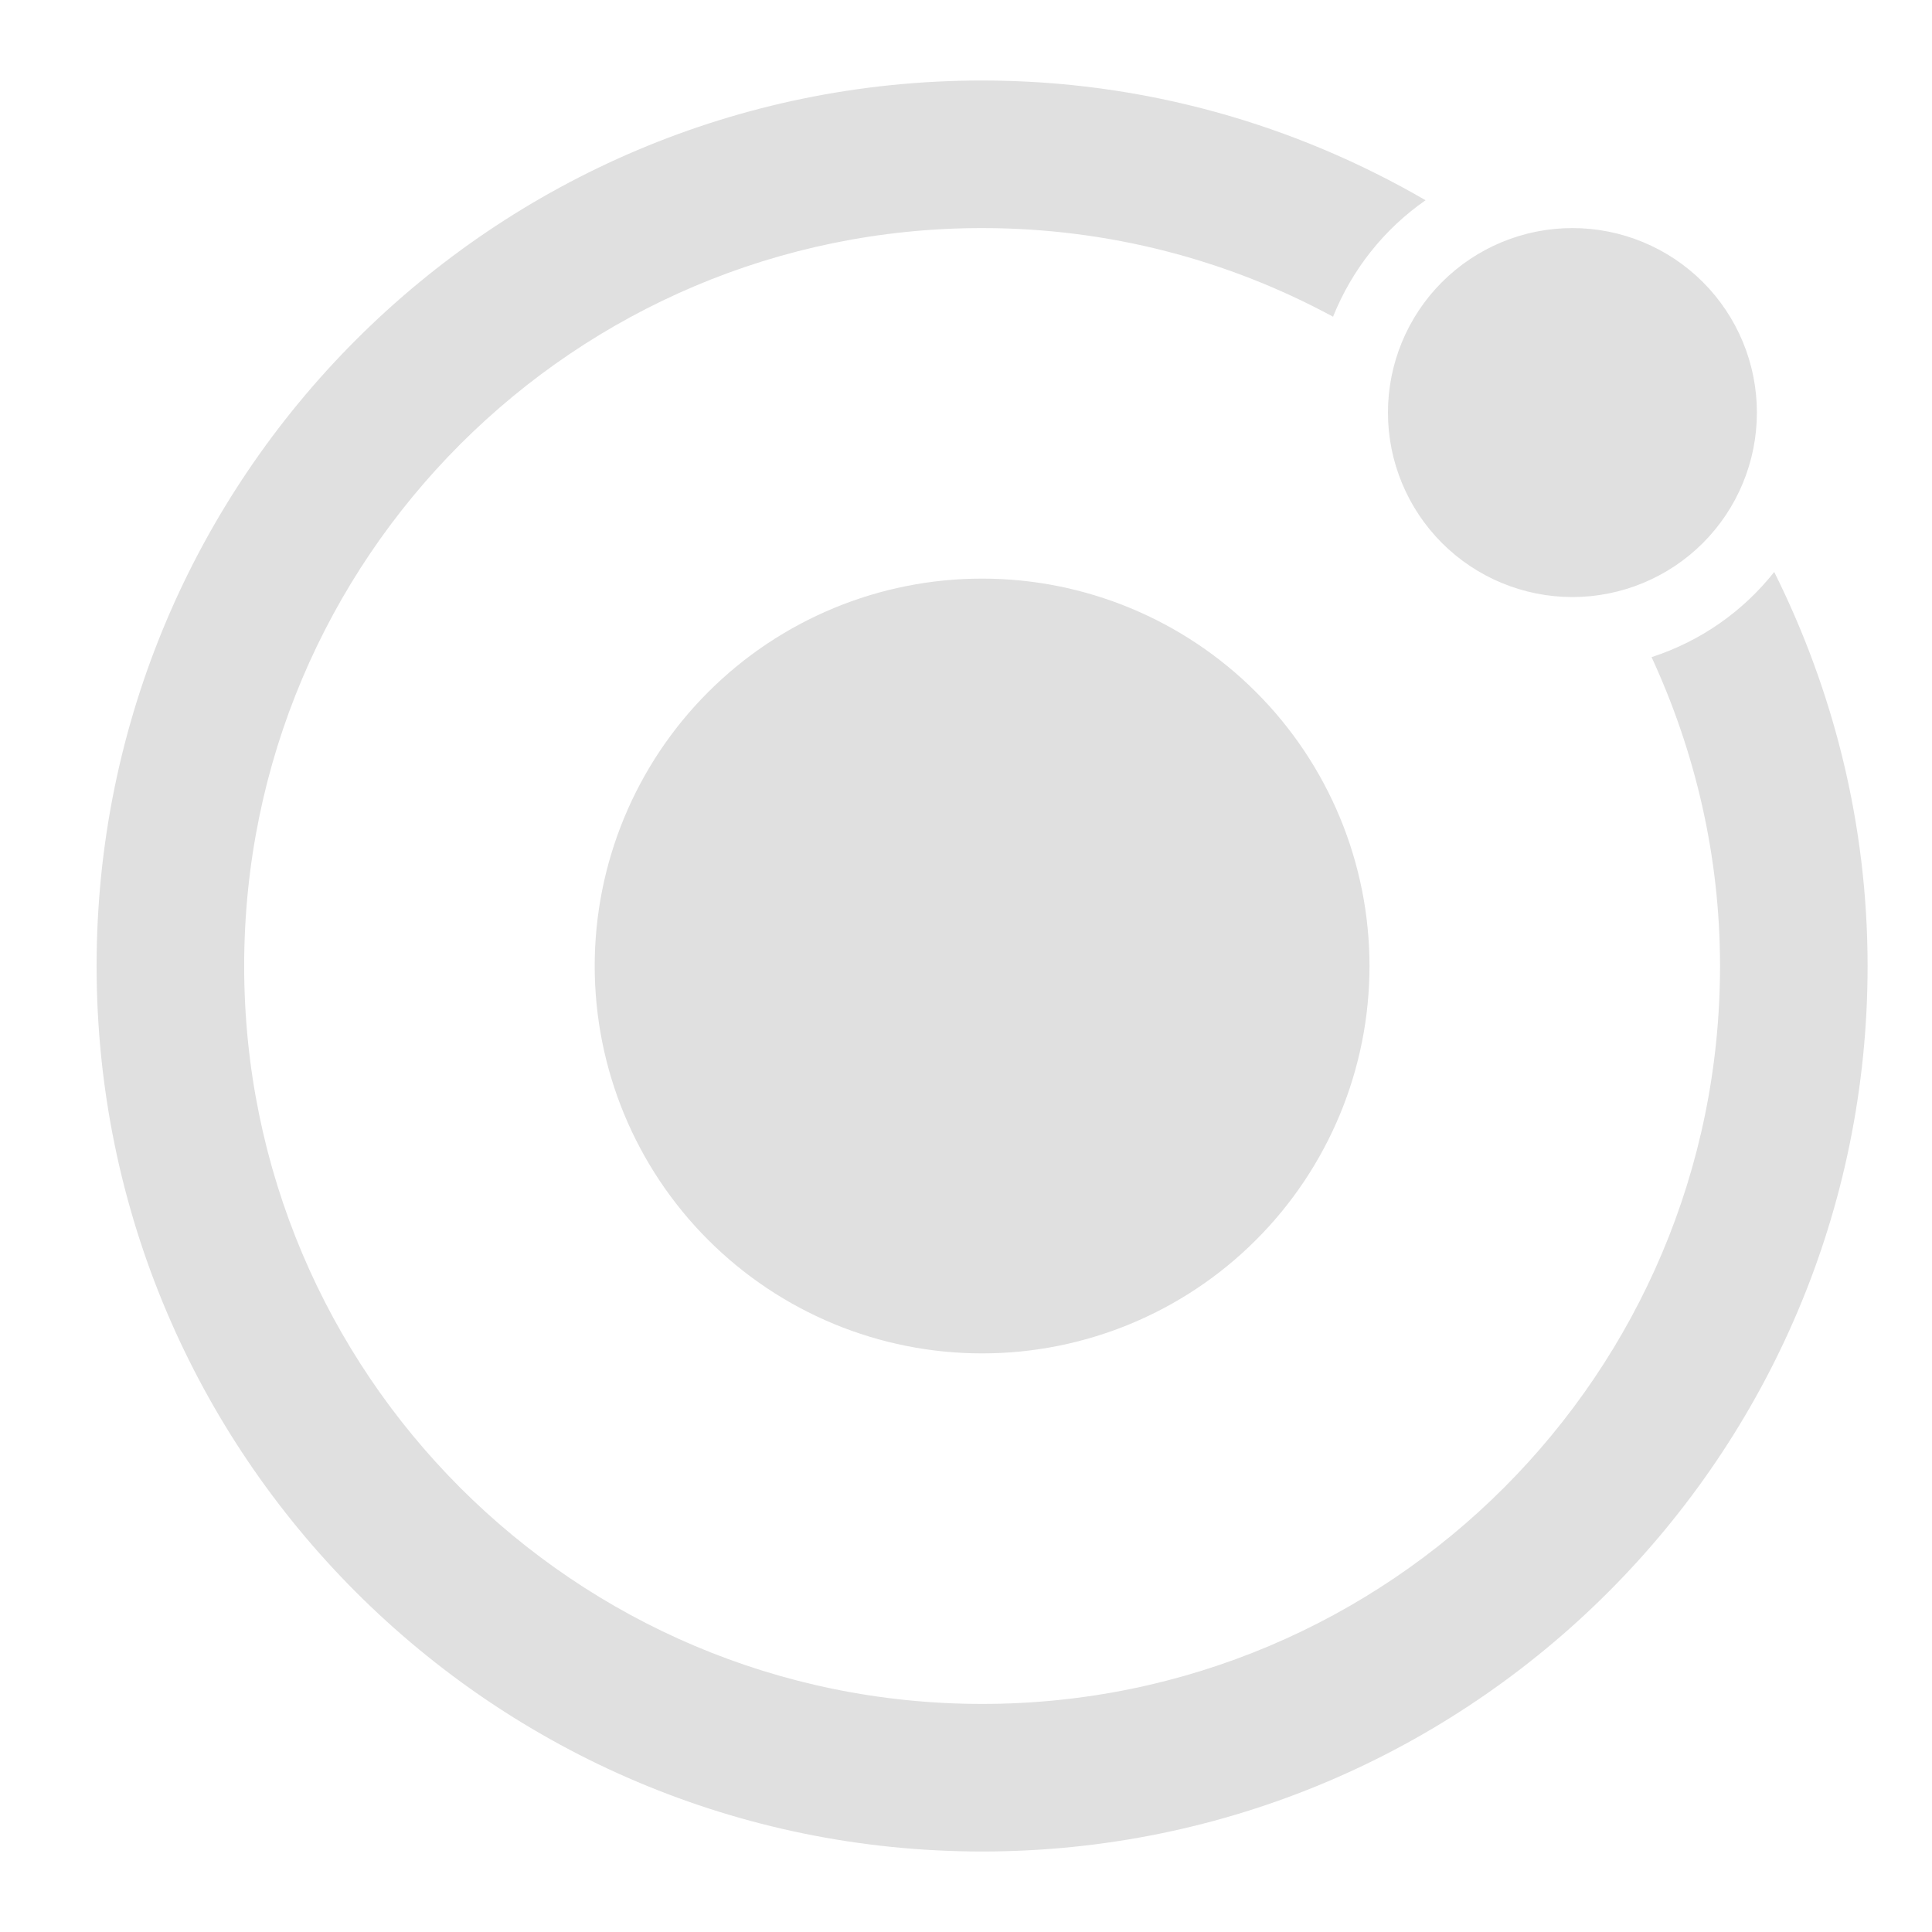 <svg width="60" height="60" viewBox="0 0 60 60" fill="none" xmlns="http://www.w3.org/2000/svg">
<path d="M30.5 2.5C15.313 2.5 3 14.813 3 30C3 45.187 15.313 57.5 30.5 57.5C45.687 57.5 58 45.187 58 30C58 25.598 56.938 21.452 55.1 17.763C54.128 18.991 52.815 19.913 51.291 20.408C52.64 23.328 53.417 26.572 53.417 30C53.417 42.657 43.157 52.917 30.5 52.917C17.843 52.917 7.583 42.657 7.583 30C7.583 17.343 17.843 7.083 30.5 7.083C34.444 7.083 38.158 8.081 41.399 9.836C41.988 8.367 42.989 7.111 44.272 6.219C40.221 3.868 35.526 2.5 30.5 2.5ZM48.833 7.083C47.314 7.083 45.857 7.687 44.782 8.761C43.708 9.836 43.104 11.293 43.104 12.812C43.104 14.332 43.708 15.789 44.782 16.864C45.857 17.938 47.314 18.542 48.833 18.542C50.353 18.542 51.81 17.938 52.885 16.864C53.959 15.789 54.562 14.332 54.562 12.812C54.562 11.293 53.959 9.836 52.885 8.761C51.81 7.687 50.353 7.083 48.833 7.083ZM30.5 17.969C27.309 17.969 24.249 19.236 21.993 21.493C19.736 23.749 18.469 26.809 18.469 30C18.469 33.191 19.736 36.251 21.993 38.507C24.249 40.764 27.309 42.031 30.5 42.031C33.691 42.031 36.751 40.764 39.007 38.507C41.264 36.251 42.531 33.191 42.531 30C42.531 26.809 41.264 23.749 39.007 21.493C36.751 19.236 33.691 17.969 30.5 17.969Z" fill="#E0E0E0"/>
</svg>
